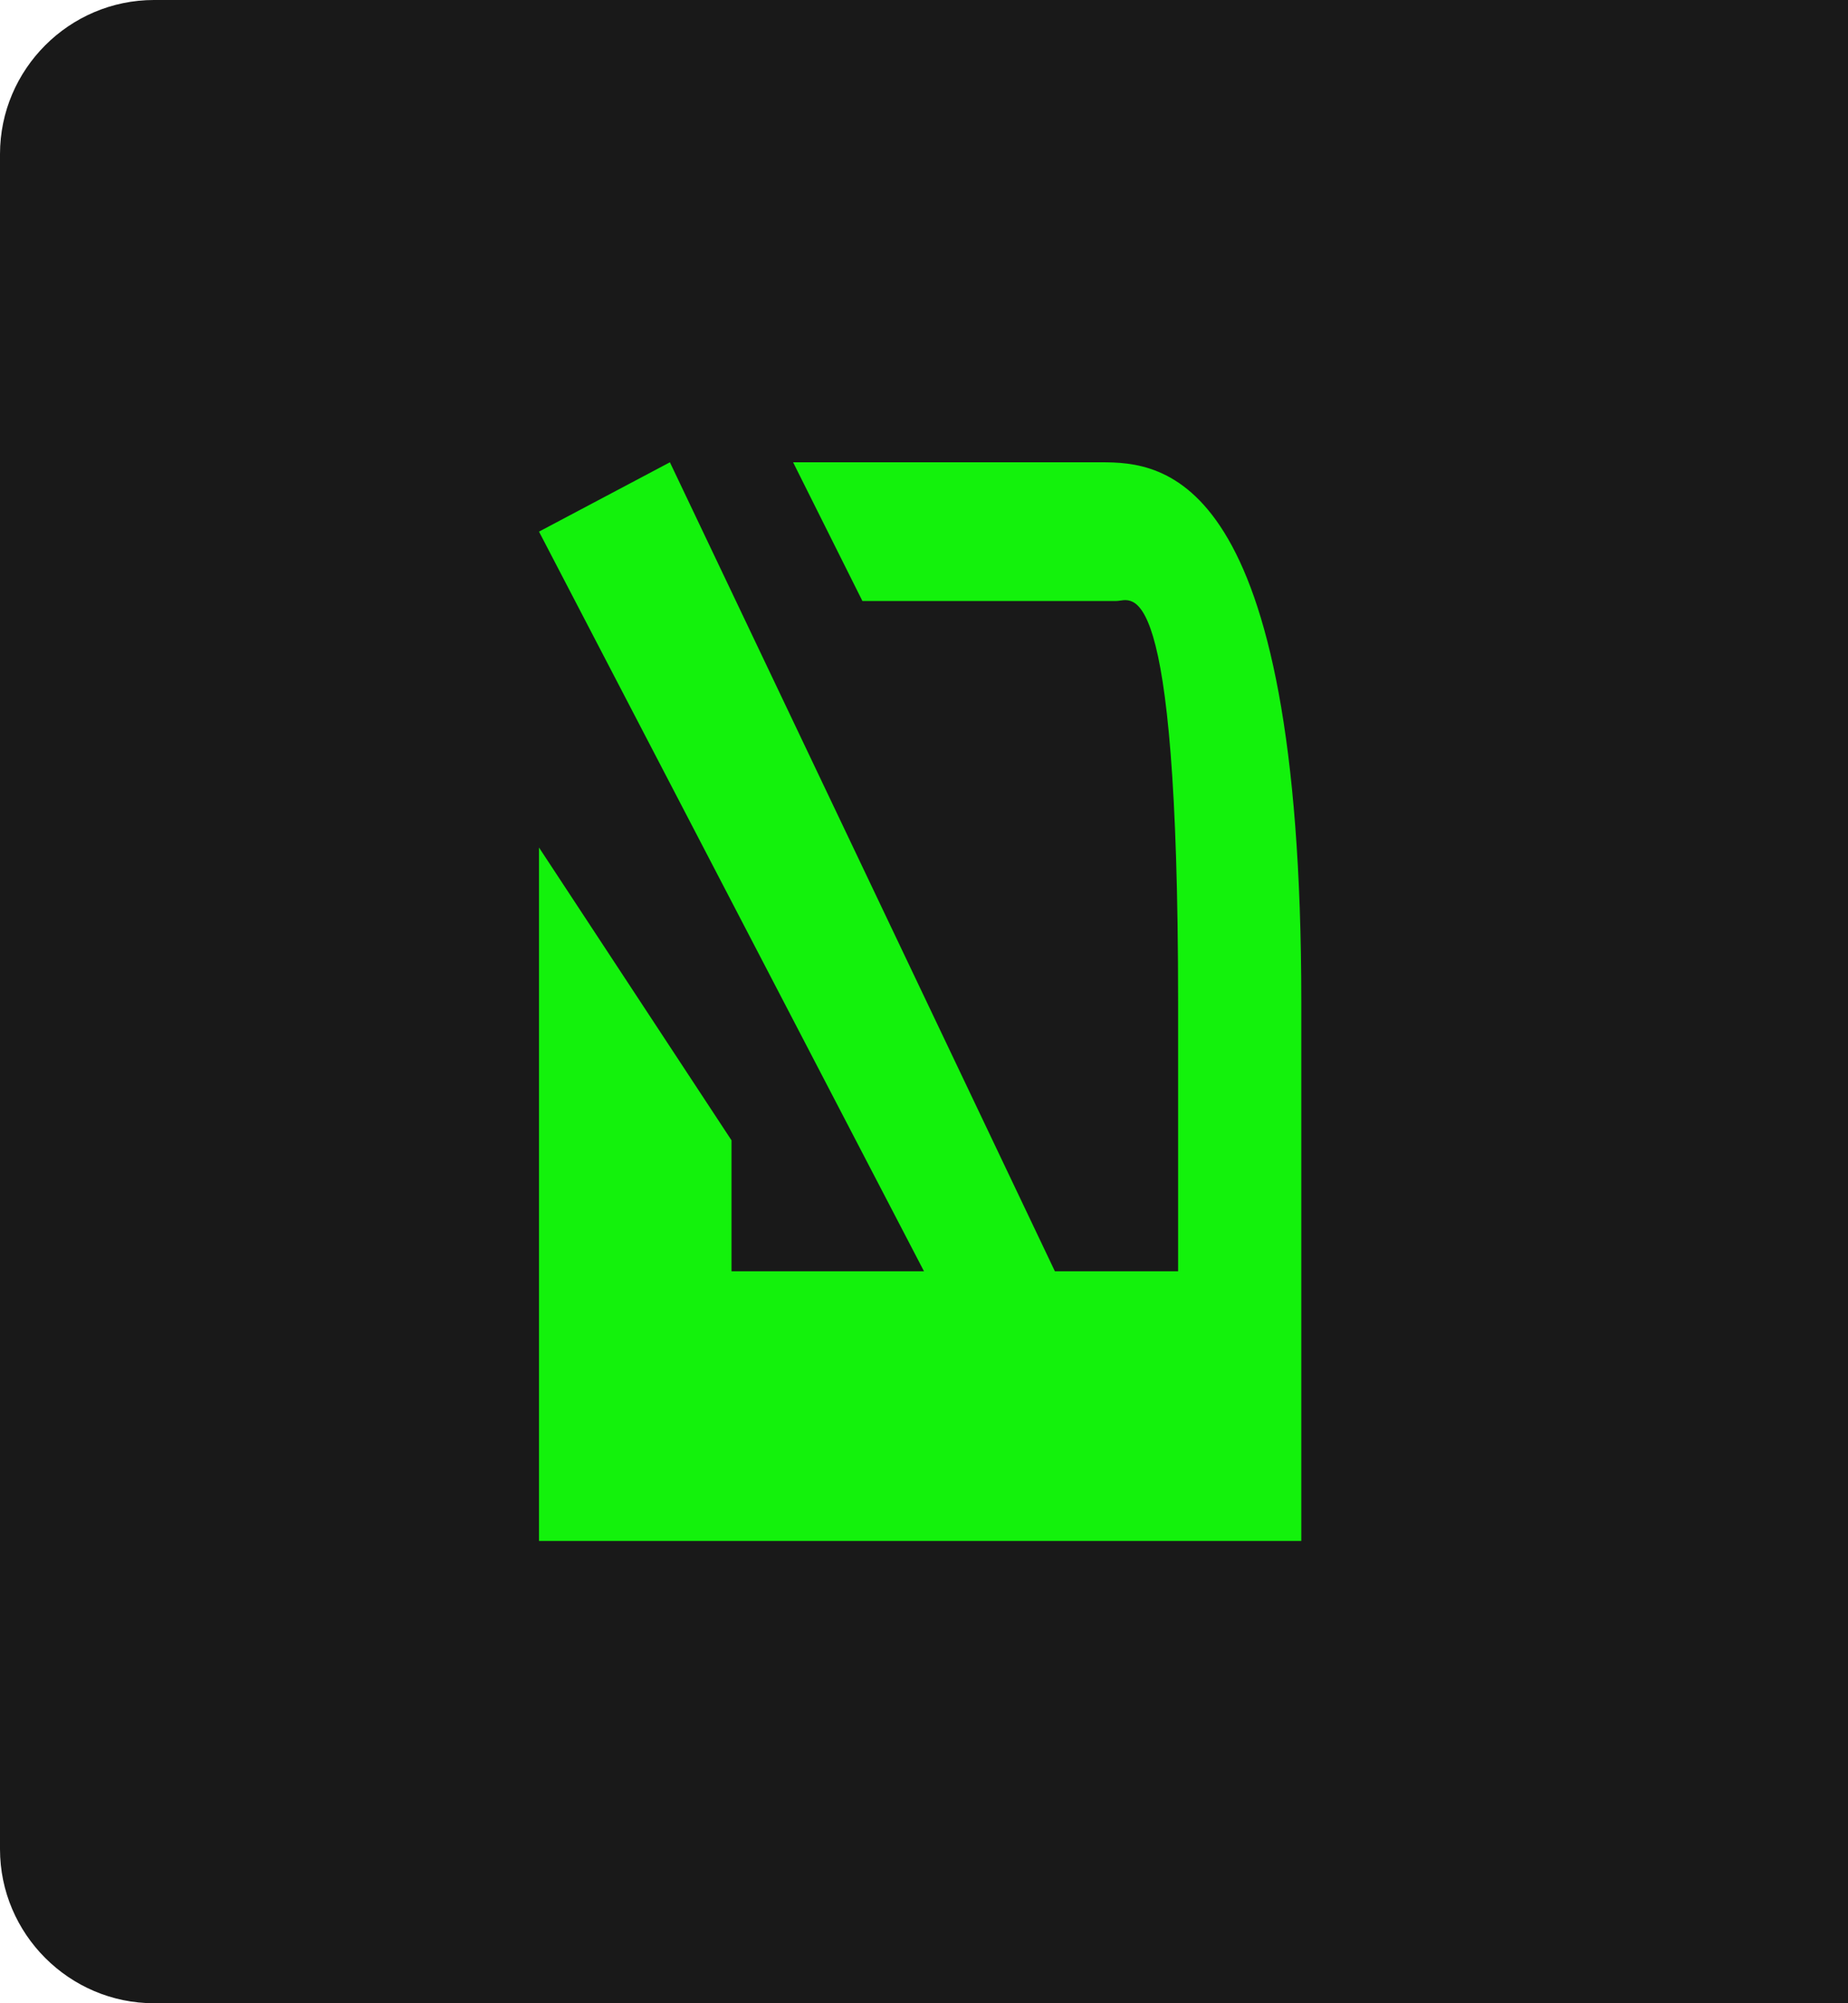 <?xml version="1.0" encoding="utf-8"?>
<!-- Generator: Adobe Illustrator 21.1.0, SVG Export Plug-In . SVG Version: 6.00 Build 0)  -->
<svg version="1.1" id="Layer_1" xmlns="http://www.w3.org/2000/svg" xmlns:xlink="http://www.w3.org/1999/xlink" x="0px" y="0px"
	 viewBox="0 0 24 26" style="enable-background:new 0 0 24 26;" xml:space="preserve">
<style type="text/css">
	.st0{fill:#191919;}
	.st1{fill:#13F20C;}
</style>
<path class="st0" d="M2,0h22v26H2c-1.1,0-2-0.9-2-2V2C0,0.9,0.9,0,2,0z"/>
<path class="st1" d="M15.3,16.5c0,0,0-0.1,0-3.5c0-5.7-0.6-5.2-0.8-5.2c-0.5,0-3.3,0-3.3,0L10.3,6c1,0,3.3,0,4,0
	c0.8,0,2.6,0.1,2.6,7c0,3.3,0,7,0,7H7v-9l2.5,3.8v1.7H12L7,6.9L8.7,6l5,10.5H15.3z"/>
</svg>
